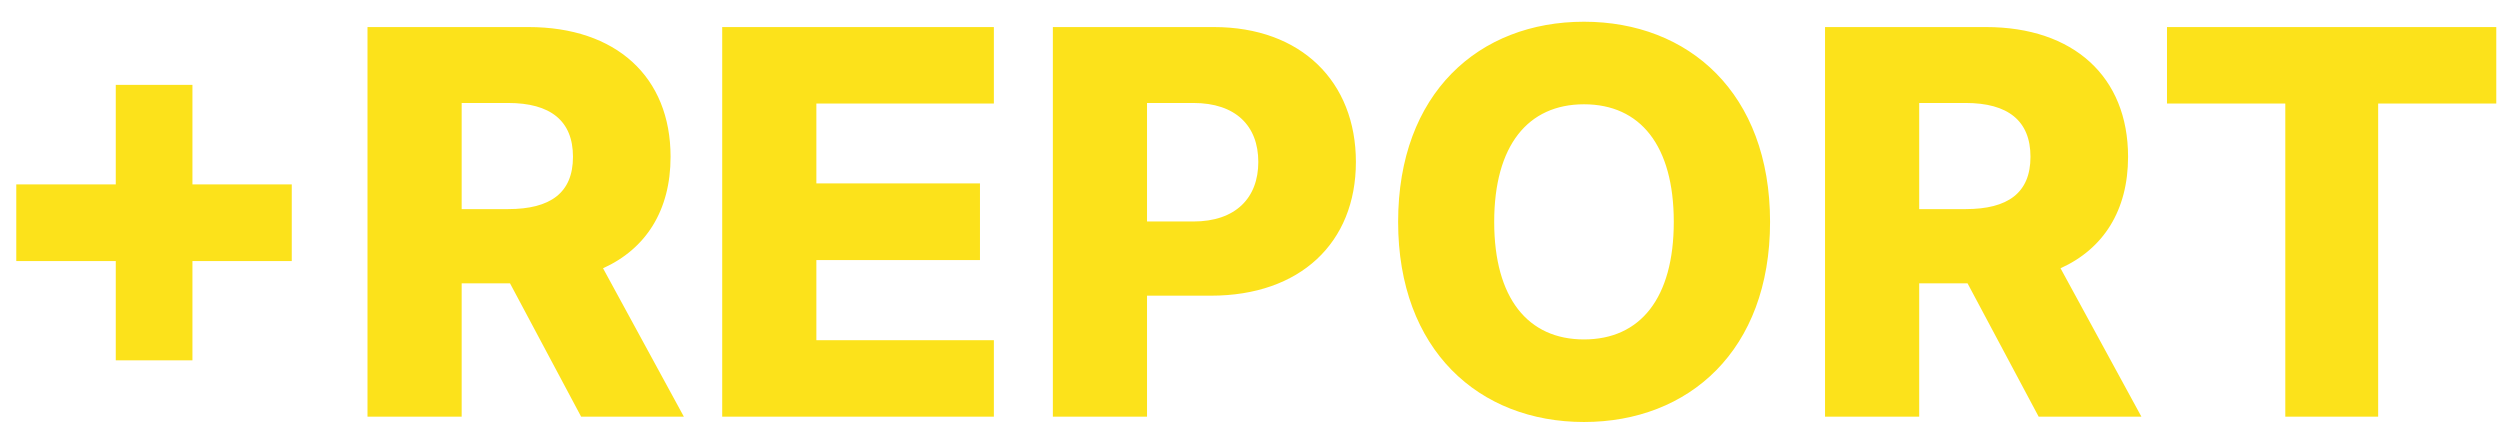 <svg width="84" height="15" viewBox="0 0 84 15" fill="none" xmlns="http://www.w3.org/2000/svg">
<path d="M3.89 12.108H6.466V8.771H9.803V6.195H6.466V2.852H3.89V6.195H0.547V8.771H3.89V12.108ZM12.348 14H15.512V9.519H17.136L19.526 14H22.978L20.262 9.014C21.7 8.362 22.531 7.077 22.531 5.268C22.531 2.577 20.696 0.909 17.756 0.909H12.348V14ZM15.512 7.026V3.46H17.072C18.491 3.46 19.252 4.054 19.252 5.268C19.252 6.483 18.491 7.026 17.072 7.026H15.512ZM24.266 14H33.394V11.43H27.43V8.739H32.927V6.163H27.43V3.479H33.394V0.909H24.266V14ZM35.376 14H38.54V9.935H40.687C43.685 9.935 45.558 8.158 45.558 5.441C45.558 2.75 43.724 0.909 40.783 0.909H35.376V14ZM38.54 7.442V3.46H40.099C41.518 3.46 42.279 4.227 42.279 5.441C42.279 6.649 41.518 7.442 40.099 7.442H38.54ZM59.474 7.455C59.474 3.127 56.738 0.73 53.222 0.73C49.694 0.73 46.977 3.127 46.977 7.455C46.977 11.763 49.694 14.179 53.222 14.179C56.738 14.179 59.474 11.782 59.474 7.455ZM56.239 7.455C56.239 10.018 55.114 11.405 53.222 11.405C51.337 11.405 50.205 10.018 50.205 7.455C50.205 4.891 51.337 3.504 53.222 3.504C55.114 3.504 56.239 4.891 56.239 7.455ZM61.321 14H64.485V9.519H66.109L68.499 14H71.951L69.234 9.014C70.672 8.362 71.503 7.077 71.503 5.268C71.503 2.577 69.669 0.909 66.728 0.909H61.321V14ZM64.485 7.026V3.46H66.045C67.464 3.46 68.224 4.054 68.224 5.268C68.224 6.483 67.464 7.026 66.045 7.026H64.485ZM72.811 3.479H76.786V14H79.906V3.479H83.875V0.909H72.811V3.479Z" fill="#FCE21B"/>
</svg>
